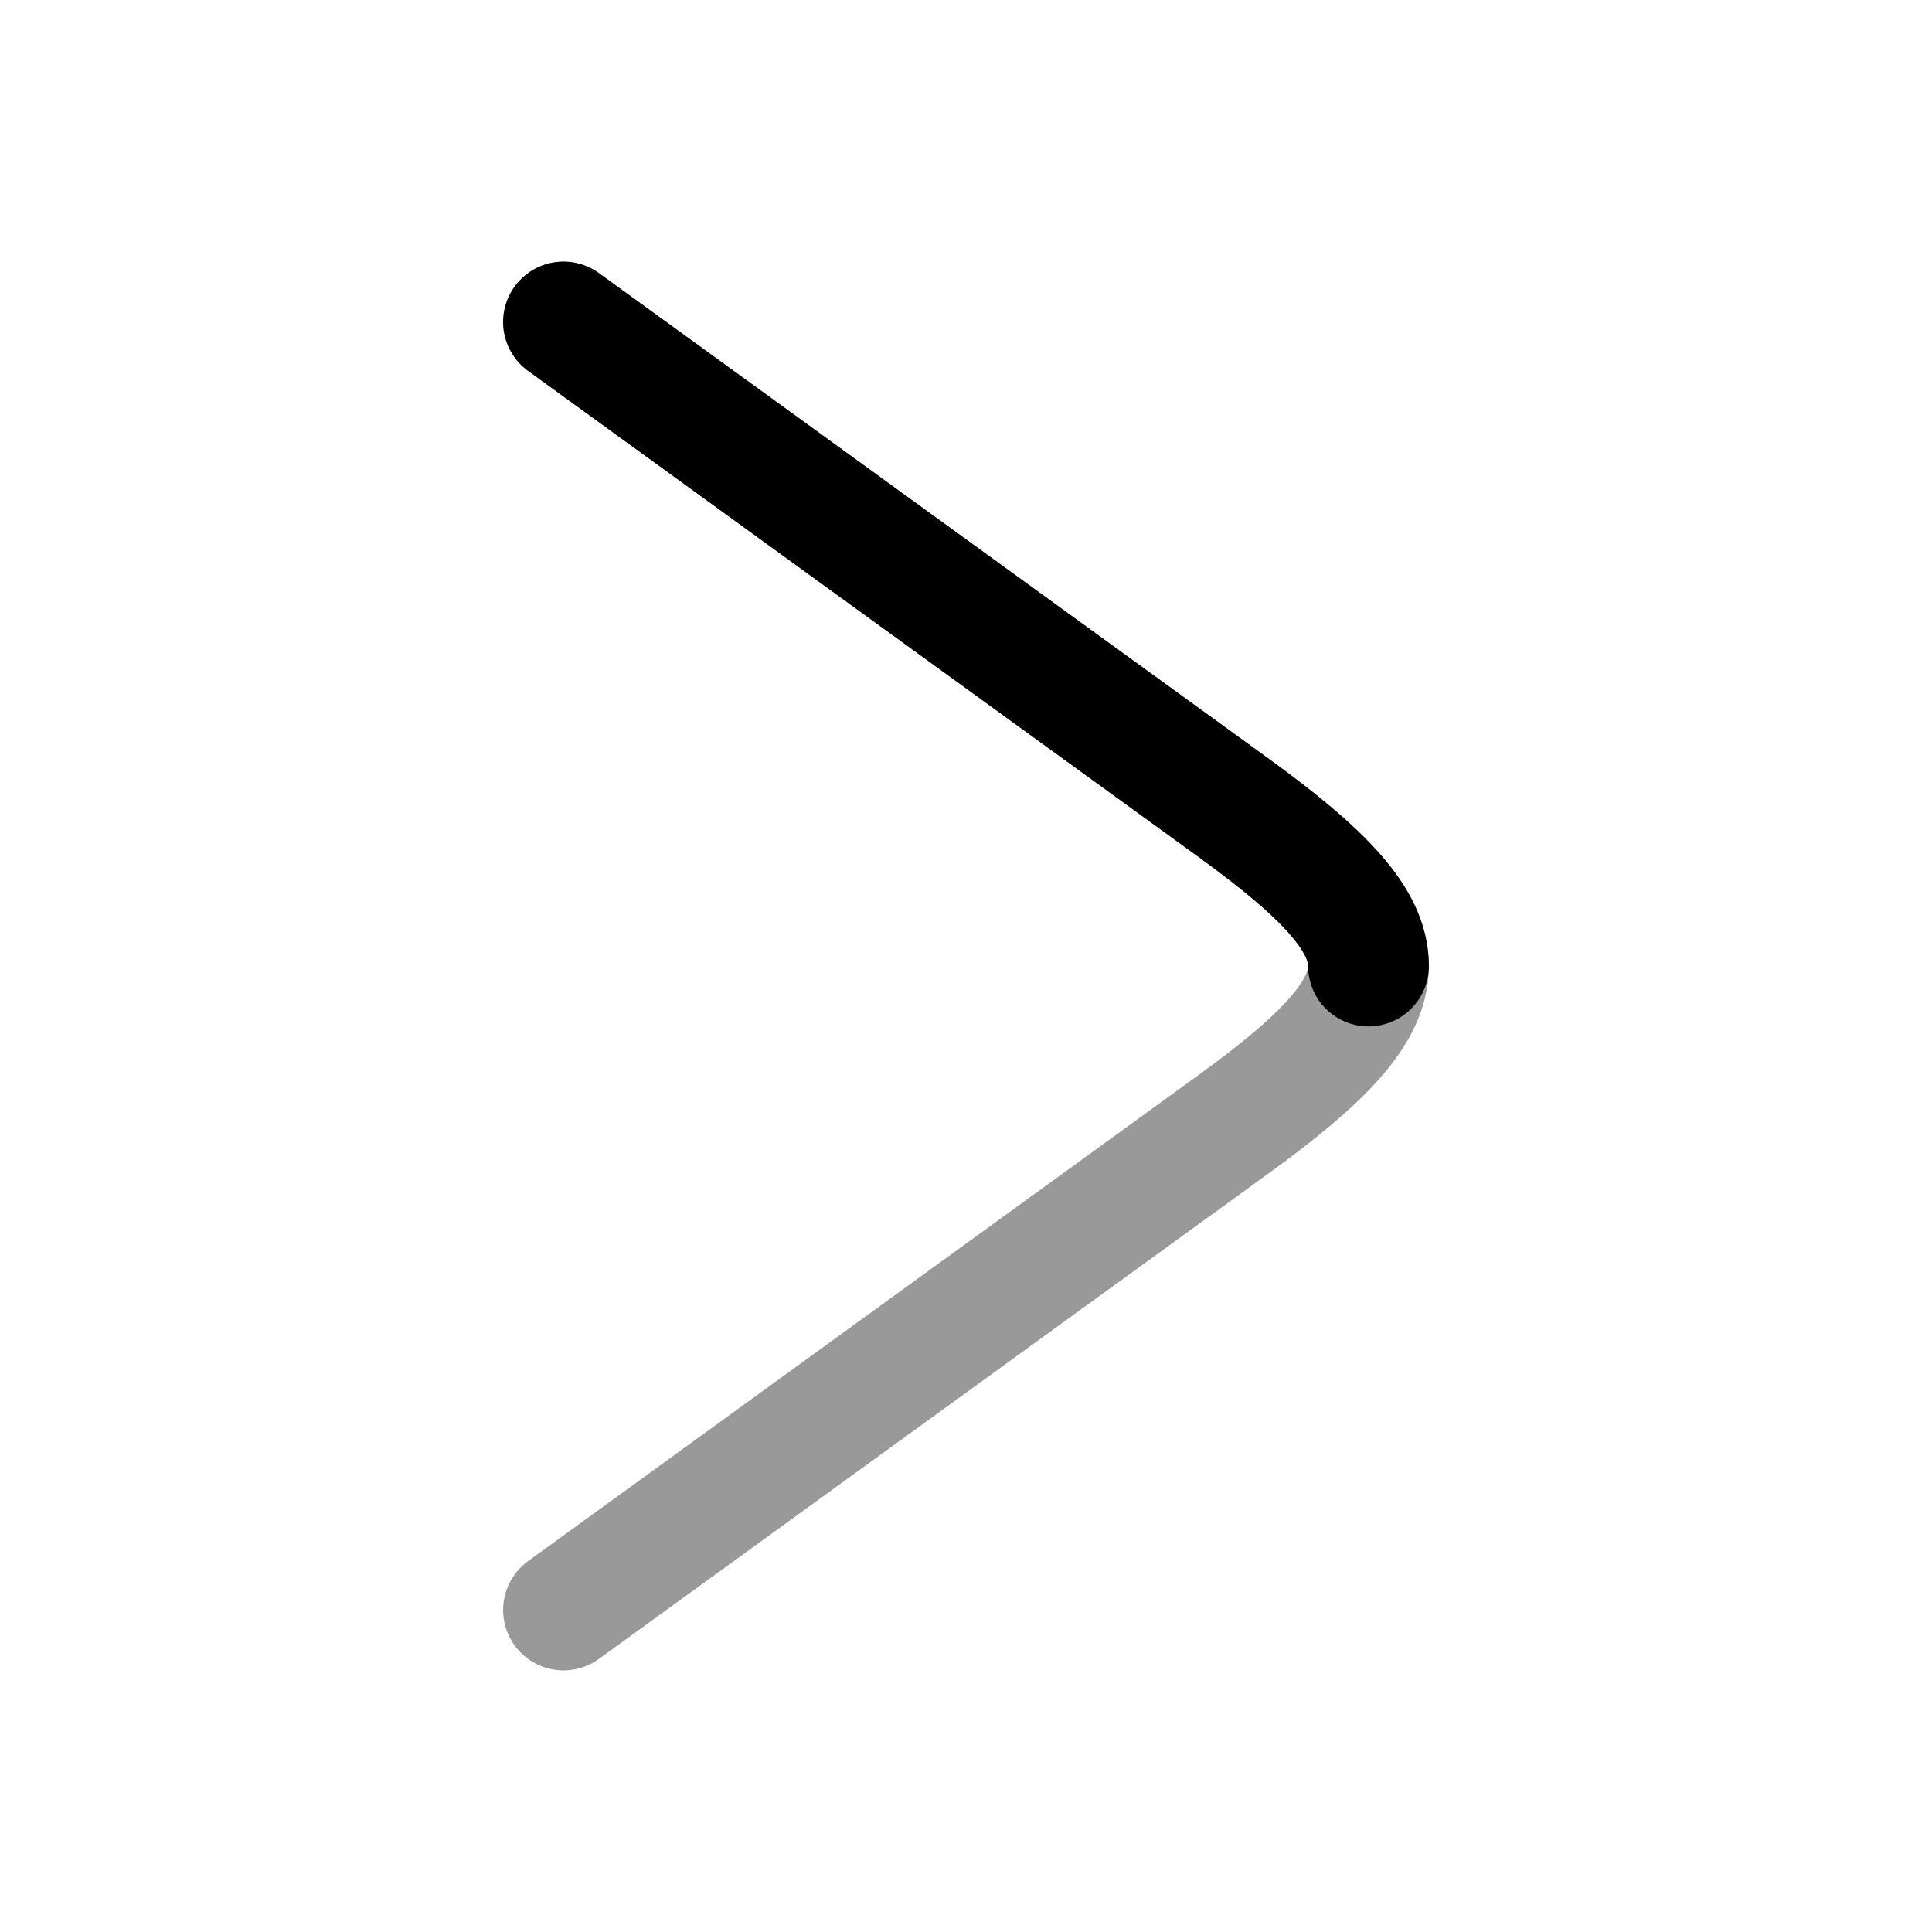 <svg width="24" height="24" viewBox="0 0 24 24" fill="none" xmlns="http://www.w3.org/2000/svg">
<path opacity="0.4" d="M7 4L15.331 10.04C17.556 11.655 17.556 12.345 15.331 13.96L7 20" stroke="currentColor" stroke-width="1.5" stroke-linecap="round" stroke-linejoin="round"/>
<path d="M7 4L15.331 10.04C16.444 10.848 17 11.424 17 12" stroke="currentColor" stroke-width="1.5" stroke-linecap="round" stroke-linejoin="round"/>
</svg>
